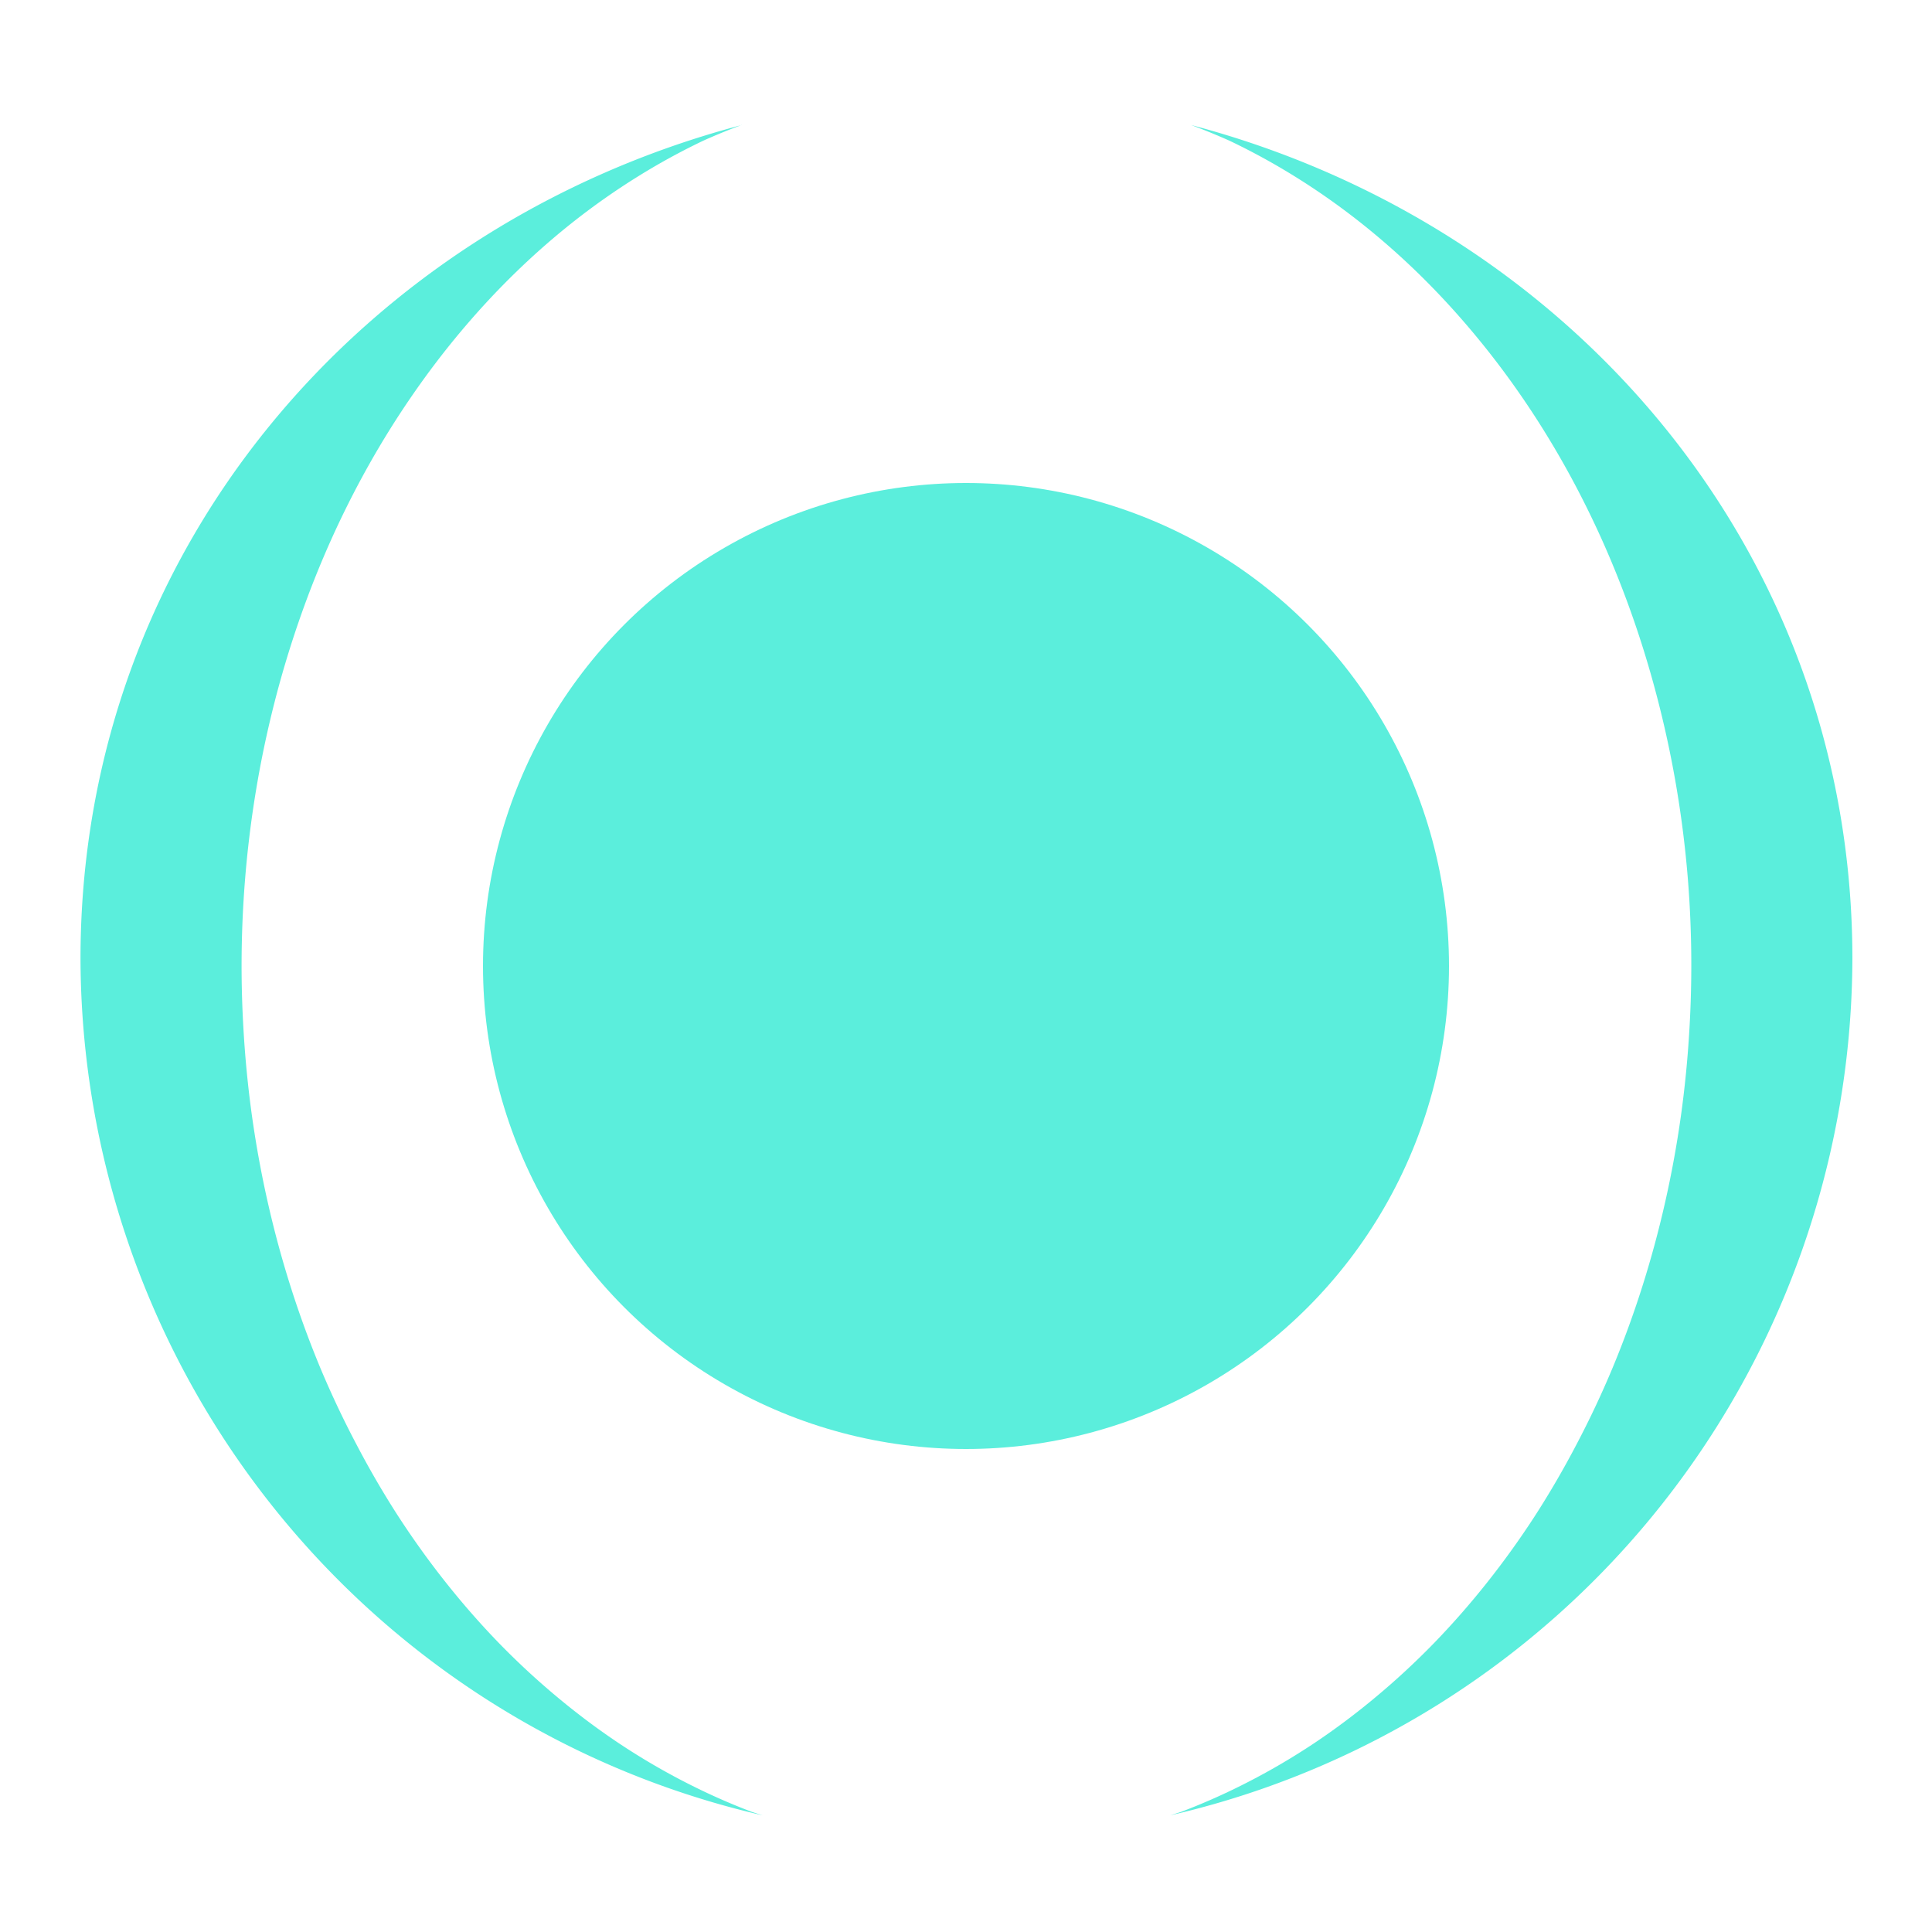 <?xml version="1.0" encoding="UTF-8" standalone="no"?>
<svg
   xmlns:dc="http://purl.org/dc/elements/1.1/"
   xmlns:cc="http://creativecommons.org/ns#"
   xmlns:rdf="http://www.w3.org/1999/02/22-rdf-syntax-ns#"
   xmlns:svg="http://www.w3.org/2000/svg"
   xmlns="http://www.w3.org/2000/svg"
   xmlns:sodipodi="http://sodipodi.sourceforge.net/DTD/sodipodi-0.dtd"
   xmlns:inkscape="http://www.inkscape.org/namespaces/inkscape"
   width="24"
   height="24"
   version="1.1"
   id="svg14"
   sodipodi:docname="simplescreenrecorder-panel.svg"
   inkscape:version="0.92.4 (5da689c313, 2019-01-14)">
  <defs
     id="defs18" />
  <sodipodi:namedview
     pagecolor="#ffffff"
     bordercolor="#666666"
     borderopacity="1"
     objecttolerance="10"
     gridtolerance="10"
     guidetolerance="10"
     inkscape:pageopacity="0"
     inkscape:pageshadow="2"
     inkscape:window-width="1136"
     inkscape:window-height="480"
     id="namedview16"
     showgrid="false"
     inkscape:zoom="9.8333333"
     inkscape:cx="1.0677966"
     inkscape:cy="12"
     inkscape:window-x="0"
     inkscape:window-y="25"
     inkscape:window-maximized="0"
     inkscape:current-layer="svg14" />
  <g
     id="g12"
     style="fill:#5beedc">
    <g
       id="g8"
       style="stroke-width:1.002">
      <path
         d="m 41,12 a 9,11 0 0 1 -0.045,1.098 9,11 0 0 1 -0.135,1.088 9,11 0 0 1 -0.223,1.065 9,11 0 0 1 -0.309,1.033 9,11 0 0 1 -0.391,0.99 9,11 0 0 1 -0.471,0.938 9,11 0 0 1 -0.545,0.875 9,11 0 0 1 -0.613,0.805 9,11 0 0 1 -0.676,0.727 9,11 0 0 1 -0.73,0.639 9,11 0 0 1 -0.781,0.547 9,11 0 0 1 -0.637,0.35 c 4.372,-1.446 7.555,-5.406 7.555,-10.252 a 10.91,10.95 0 0 0 -10.691,-10.881 9,11 0 0 1 0.59,0.035 9,11 0 0 1 0.889,0.164 9,11 0 0 1 0.873,0.273 9,11 0 0 1 0.844,0.377 9,11 0 0 1 0.811,0.477 9,11 0 0 1 0.768,0.576 9,11 0 0 1 0.717,0.664 9,11 0 0 1 0.658,0.75 9,11 0 0 1 0.594,0.826 9,11 0 0 1 0.521,0.895 9,11 0 0 1 0.449,0.953 9,11 0 0 1 0.367,1.004 9,11 0 0 1 0.283,1.043 9,11 0 0 1 0.197,1.074 9,11 0 0 1 0.107,1.092 9,11 0 0 1 0.023,0.777 z"
         id="path2"
         inkscape:connector-curvature="0" />
      <path
         d="M 9.215,1.553 C 4.512,2.792 1,6.84 1,11.91 A 10.91,10.95 0 0 0 9.475,22.551 9,11 0 0 1 9.34,22.508 9,11 0 0 1 8.496,22.131 9,11 0 0 1 7.686,21.654 9,11 0 0 1 6.918,21.078 9,11 0 0 1 6.201,20.414 9,11 0 0 1 5.543,19.664 9,11 0 0 1 4.949,18.838 9,11 0 0 1 4.428,17.943 9,11 0 0 1 3.978,16.99 a 9,11 0 0 1 -0.367,-1.004 9,11 0 0 1 -0.283,-1.043 9,11 0 0 1 -0.197,-1.074 9,11 0 0 1 -0.107,-1.092 9,11 0 0 1 -0.023,-0.777 9,11 0 0 1 0.045,-1.098 9,11 0 0 1 0.135,-1.088 9,11 0 0 1 0.223,-1.065 9,11 0 0 1 0.309,-1.033 9,11 0 0 1 0.391,-0.99 9,11 0 0 1 0.471,-0.938 9,11 0 0 1 0.545,-0.875 9,11 0 0 1 0.613,-0.805 9,11 0 0 1 0.676,-0.727 9,11 0 0 1 0.73,-0.639 9,11 0 0 1 0.781,-0.547 9,11 0 0 1 0.82,-0.449 9,11 0 0 1 0.477,-0.195 z"
         id="path4"
         inkscape:connector-curvature="0" />
      <path
         d="m 14.796,1.553 c 4.703,1.24 8.215,5.287 8.215,10.357 a 10.91,10.95 0 0 1 -8.475,10.641 9,11 0 0 0 0.135,-0.043 9,11 0 0 0 0.844,-0.377 9,11 0 0 0 0.811,-0.477 9,11 0 0 0 0.768,-0.576 9,11 0 0 0 0.717,-0.664 9,11 0 0 0 0.658,-0.75 9,11 0 0 0 0.594,-0.826 9,11 0 0 0 0.521,-0.895 9,11 0 0 0 0.449,-0.953 9,11 0 0 0 0.367,-1.004 9,11 0 0 0 0.283,-1.043 9,11 0 0 0 0.197,-1.074 9,11 0 0 0 0.107,-1.092 9,11 0 0 0 0.023,-0.777 A 9,11 0 0 0 20.966,10.902 9,11 0 0 0 20.831,9.814 9,11 0 0 0 20.608,8.75 9,11 0 0 0 20.3,7.717 9,11 0 0 0 19.909,6.726 9,11 0 0 0 19.439,5.789 9,11 0 0 0 18.894,4.914 9,11 0 0 0 18.28,4.109 9,11 0 0 0 17.605,3.383 9,11 0 0 0 16.874,2.744 9,11 0 0 0 16.093,2.197 9,11 0 0 0 15.273,1.748 9,11 0 0 0 14.796,1.553 Z"
         id="path6"
         inkscape:connector-curvature="0" />
    </g>
    <circle
       cx="12"
       cy="12"
       r="6"
       style="fill-rule:evenodd;paint-order:normal"
       id="circle10" />
  </g>
</svg>
